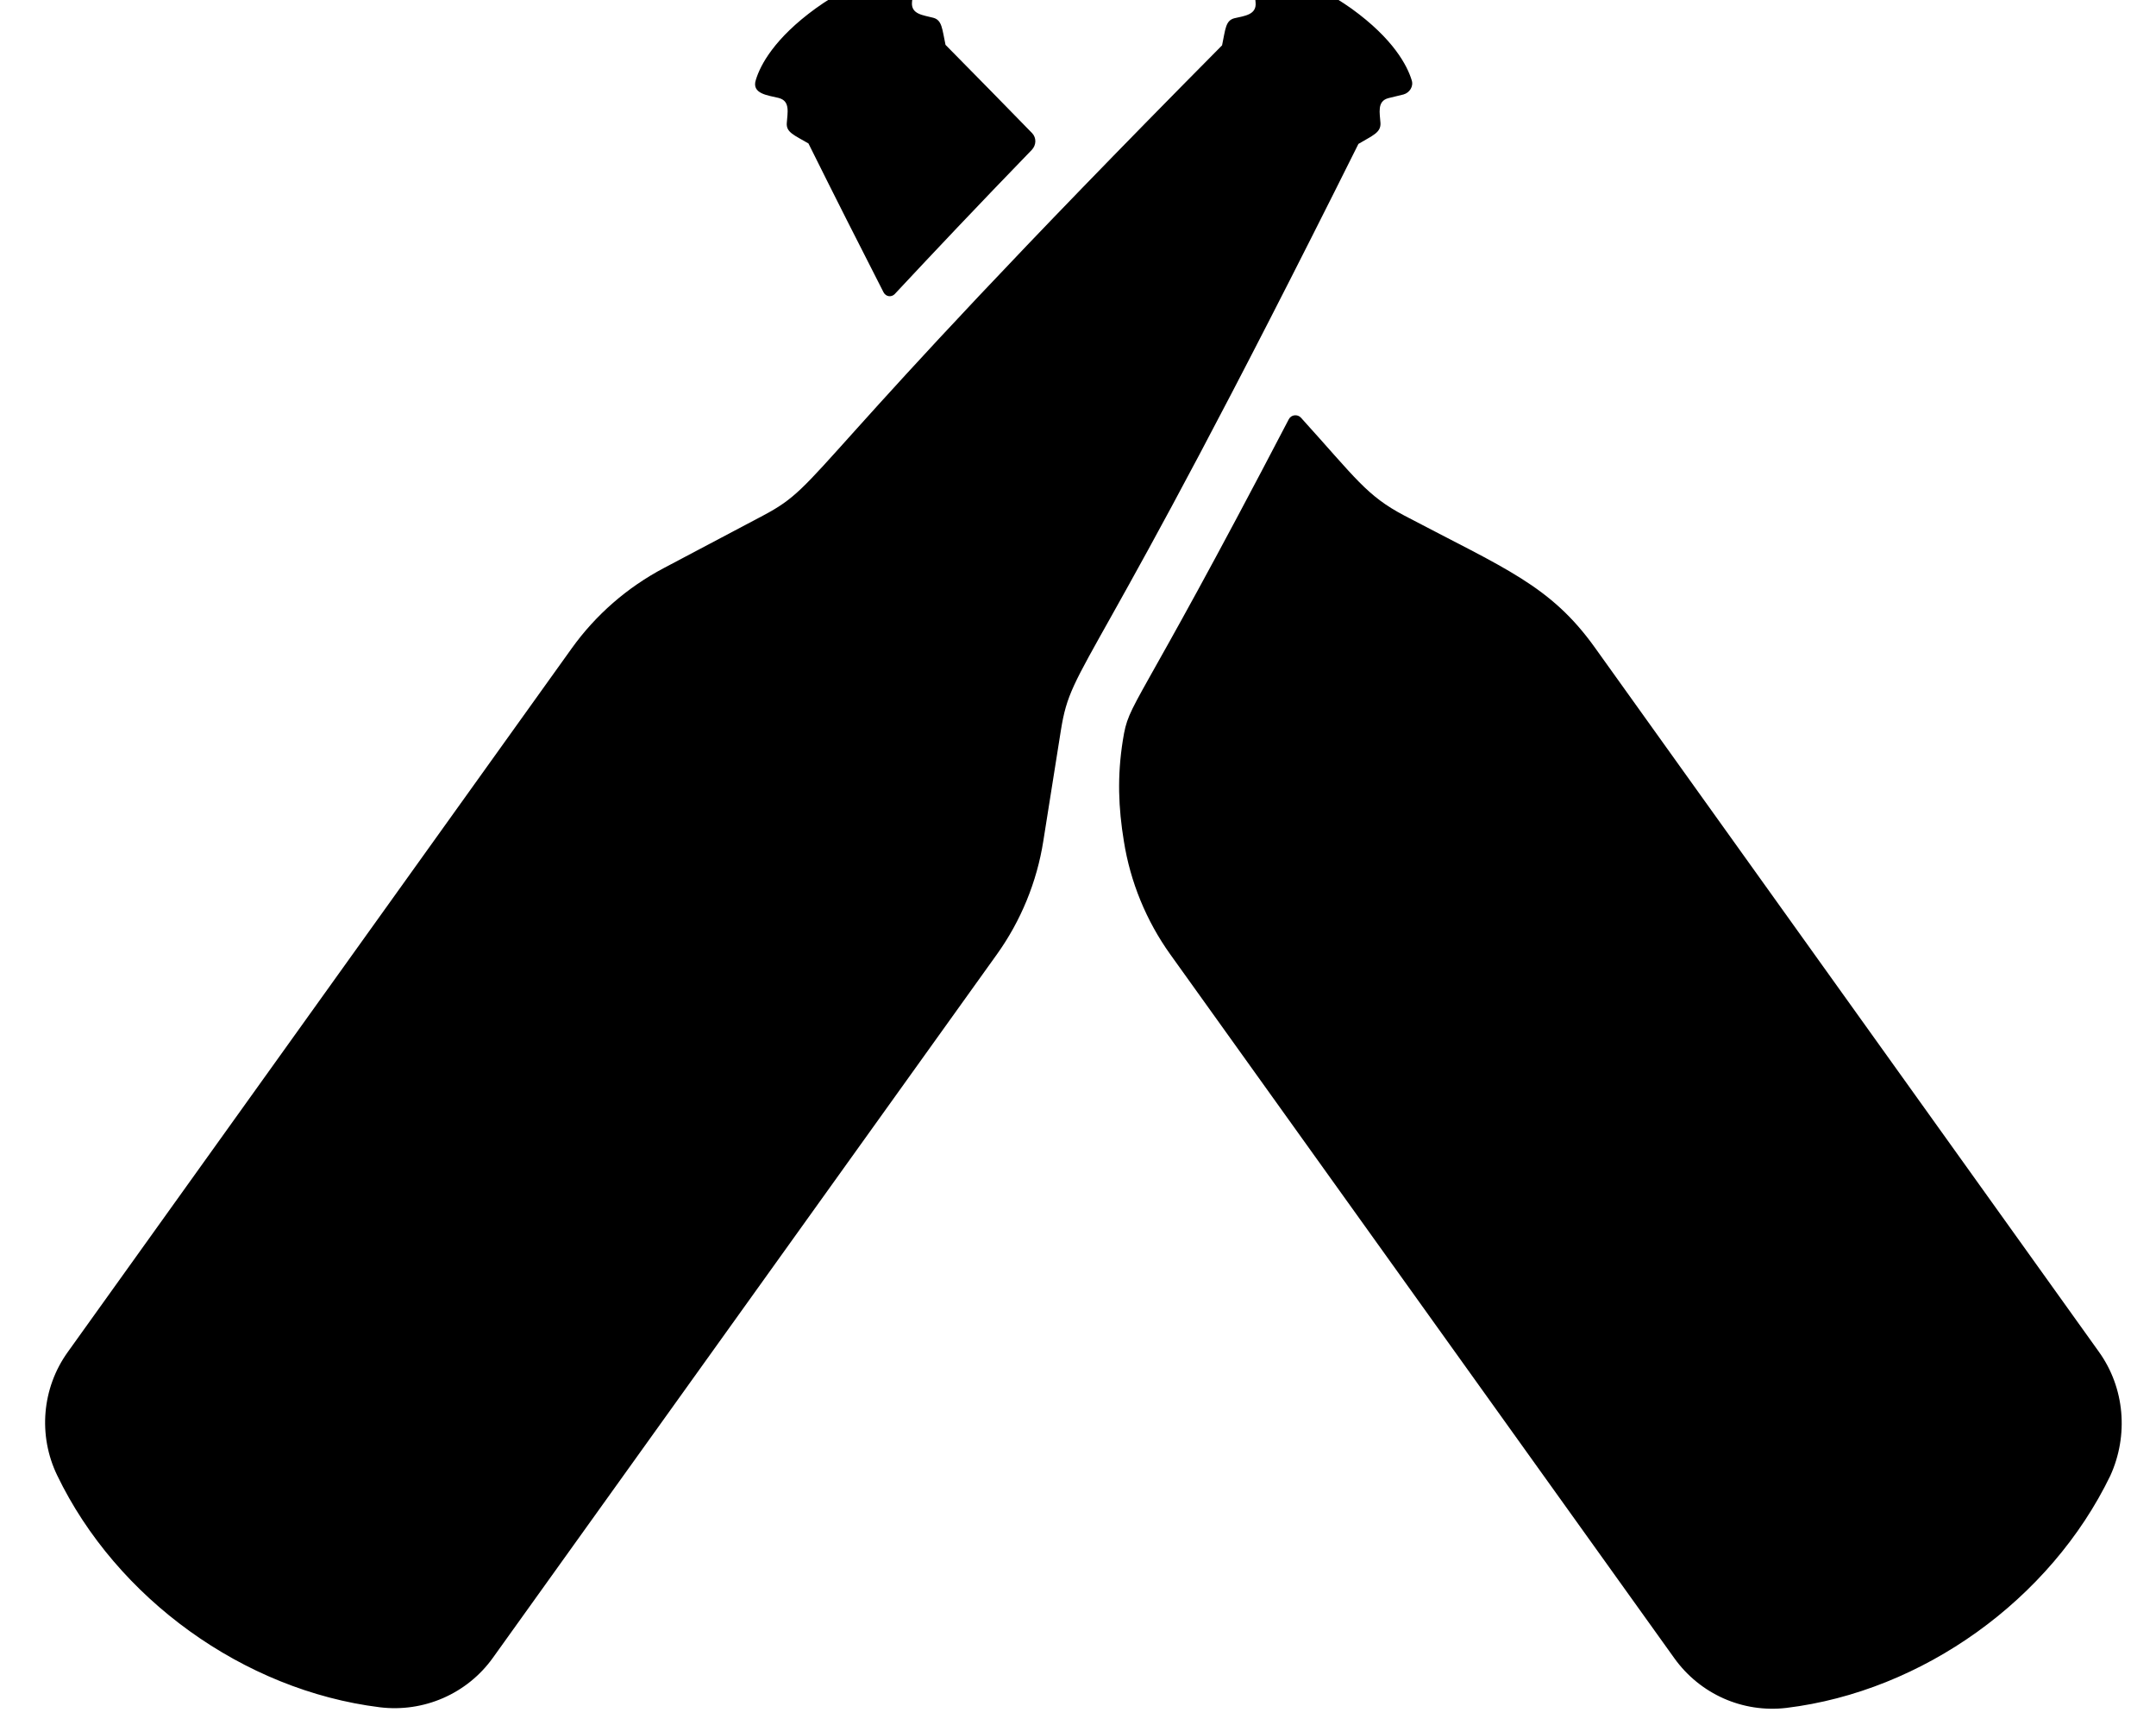 <!-- Generated by IcoMoon.io -->
<svg version="1.1" xmlns="http://www.w3.org/2000/svg" width="40" height="32" viewBox="0 0 40 32">
<title>untappd</title>
<path d="M25.204 2.667c-5.012 10.055-5.313 9.578-5.521 10.878l-0.327 2.060c-0.119 0.754-0.415 1.476-0.86 2.098l-9.352 13.051c-0.477 0.666-1.281 1.017-2.098 0.917-2.531-0.314-4.886-2.022-5.985-4.302-0.358-0.741-0.283-1.62 0.195-2.286l9.352-13.057c0.446-0.622 1.030-1.13 1.708-1.488l1.84-0.973c1.162-0.615 0.609-0.747 8.517-8.724 0.063-0.301 0.063-0.458 0.226-0.502 0.188-0.044 0.415-0.063 0.396-0.289l-0.025-0.289c-0.012-0.119 0.082-0.226 0.201-0.226 0.283-0.006 0.829 0.075 1.608 0.628 0.773 0.559 1.030 1.055 1.112 1.325 0.038 0.113-0.038 0.232-0.151 0.264l-0.283 0.069c-0.214 0.057-0.157 0.276-0.145 0.465 0.006 0.176-0.145 0.226-0.408 0.383zM14.452 1.819c0.214 0.057 0.157 0.276 0.145 0.465-0.012 0.17 0.132 0.22 0.402 0.377 0.496 0.999 0.961 1.916 1.394 2.763 0.044 0.082 0.145 0.094 0.207 0.031 0.703-0.754 1.545-1.645 2.544-2.676 0.082-0.088 0.088-0.22 0.006-0.308-0.503-0.515-1.036-1.061-1.608-1.639-0.063-0.295-0.063-0.458-0.226-0.502-0.188-0.050-0.415-0.063-0.396-0.289 0.019-0.207 0.088-0.509-0.176-0.515-0.283-0.006-0.829 0.069-1.608 0.628-0.772 0.559-1.030 1.055-1.112 1.325-0.088 0.264 0.226 0.289 0.427 0.339zM38.94 25.076l-9.346-13.057c-0.829-1.162-1.671-1.47-3.542-2.456-0.703-0.371-0.892-0.685-1.916-1.815-0.063-0.069-0.182-0.057-0.226 0.031-2.908 5.577-2.958 5.2-3.078 5.954-0.107 0.672-0.082 1.256 0.019 1.872 0.119 0.754 0.415 1.476 0.86 2.098l9.352 13.057c0.477 0.666 1.269 1.018 2.079 0.923 2.531-0.308 4.899-2.010 6.011-4.309 0.339-0.747 0.27-1.627-0.214-2.299z"></path>
</svg>
